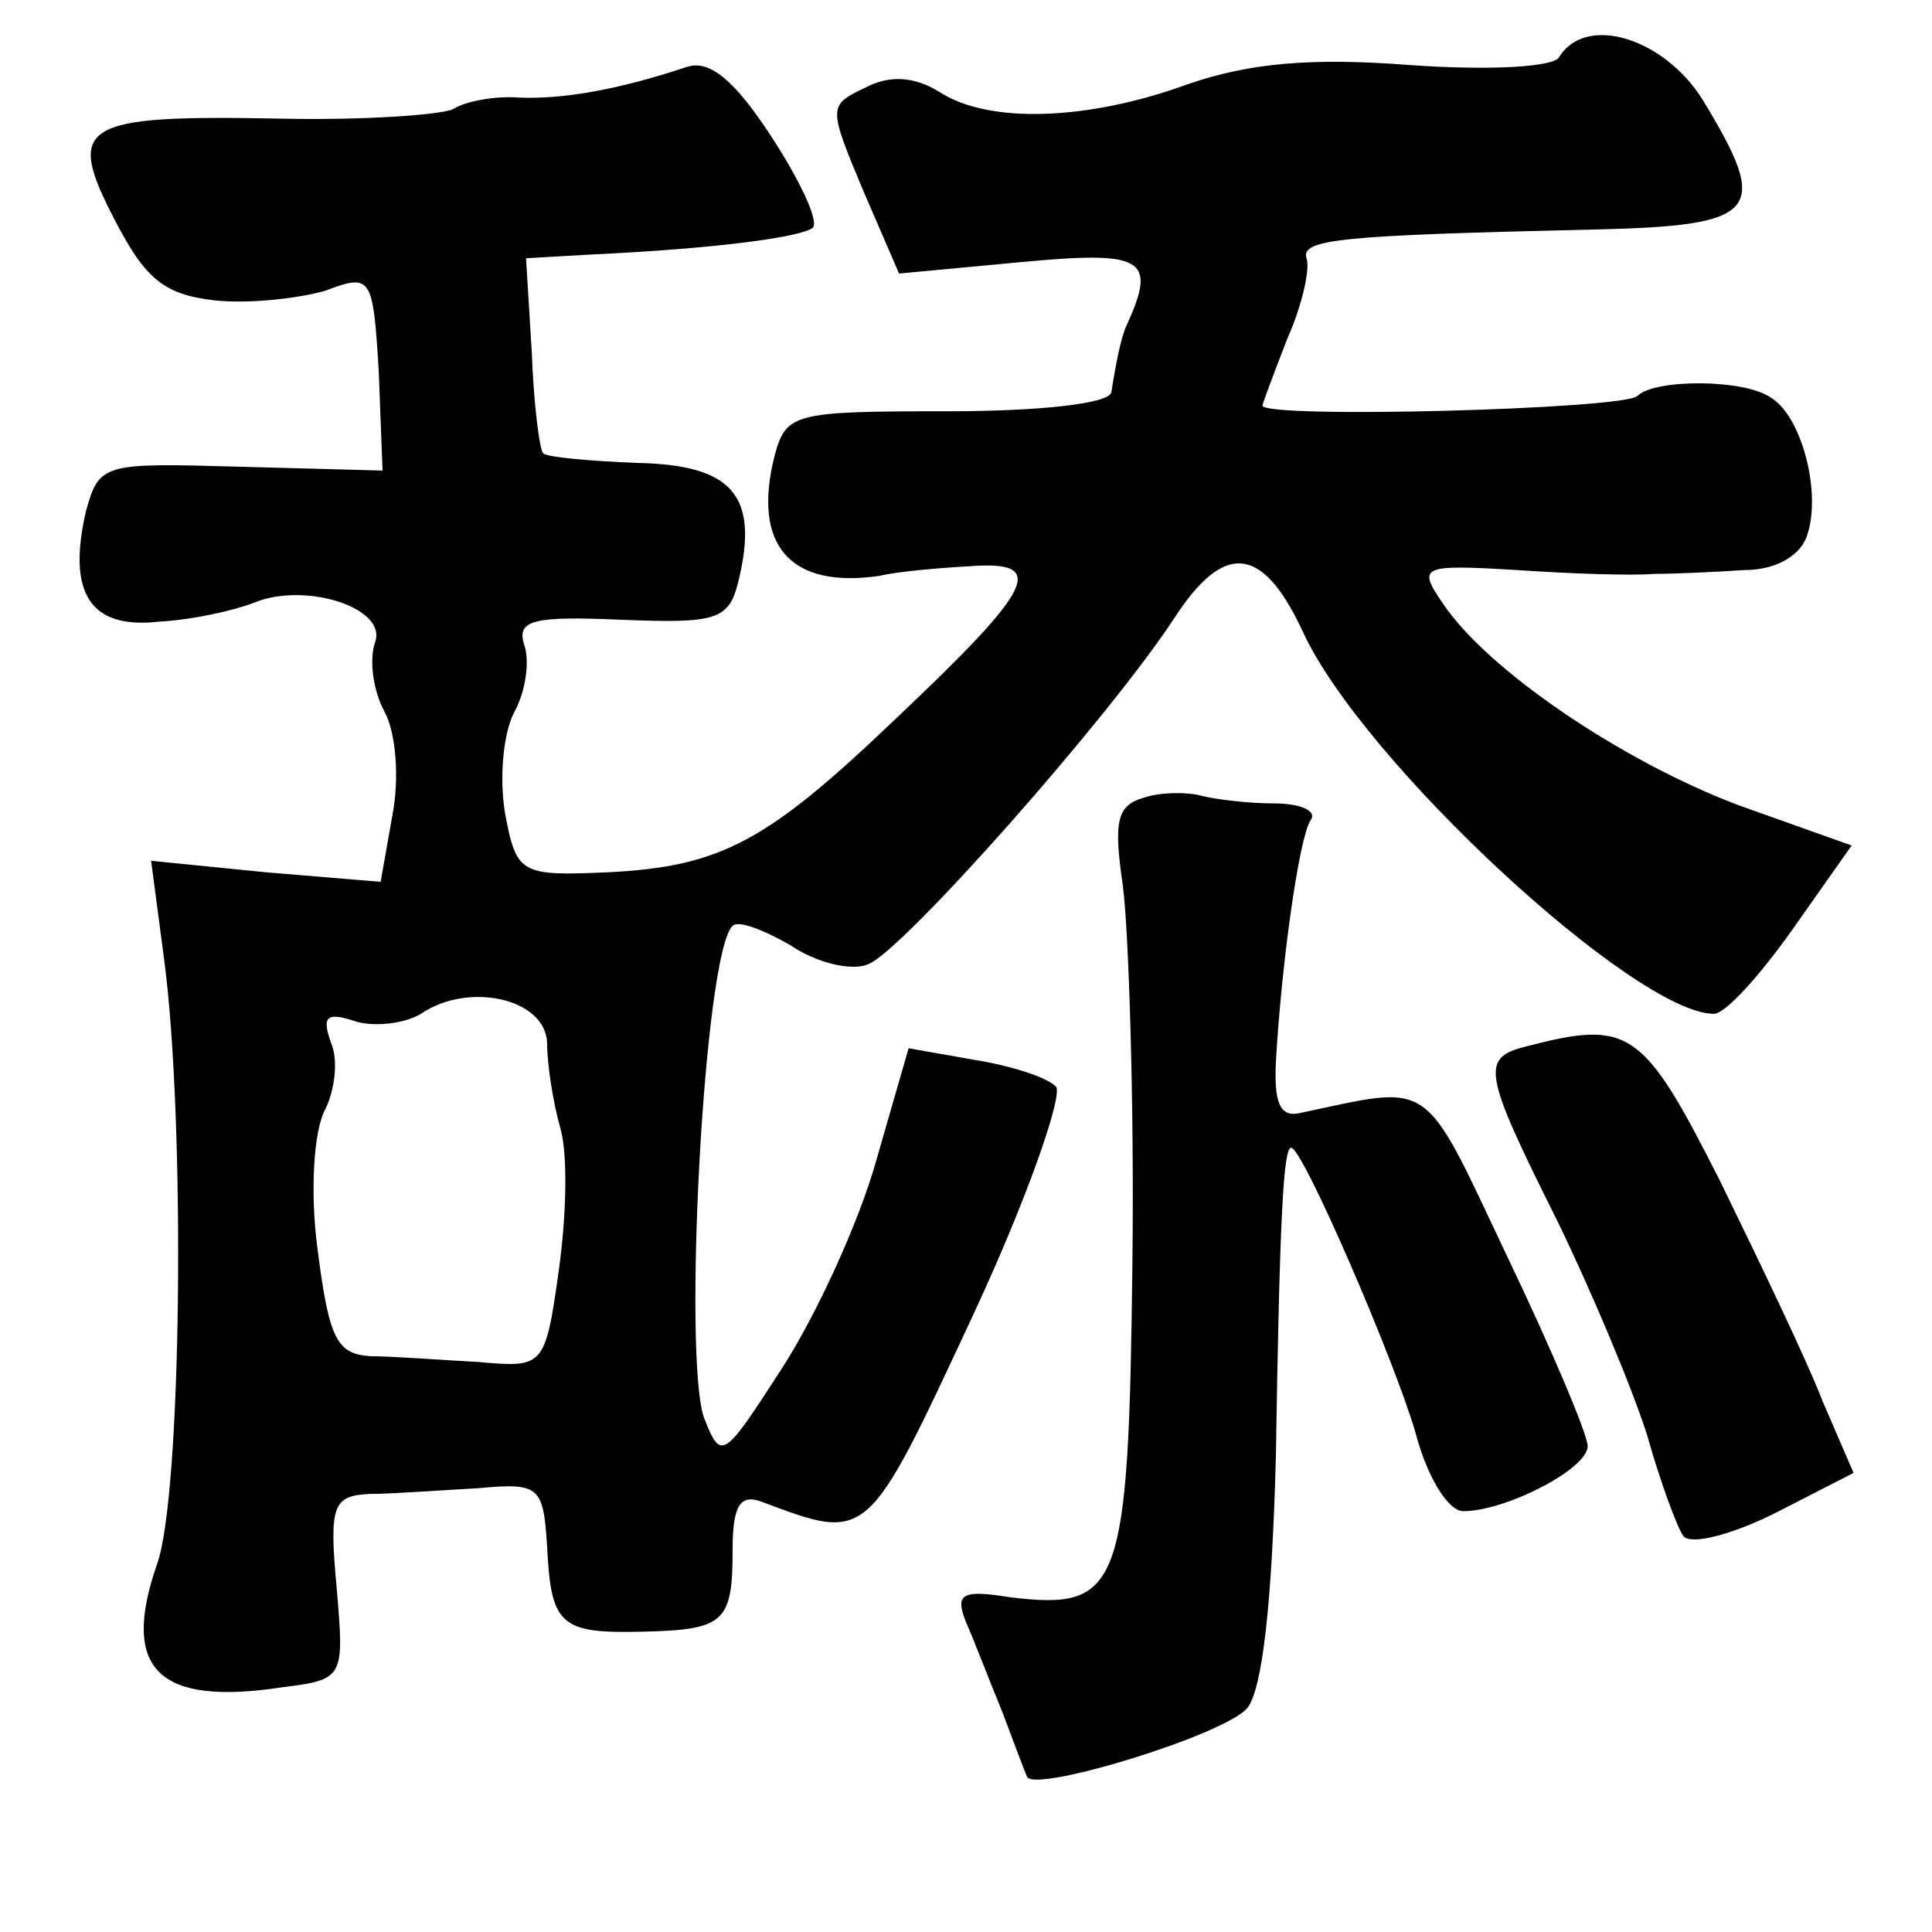 <?xml version="1.0" standalone="no"?>
<!DOCTYPE svg PUBLIC "-//W3C//DTD SVG 20010904//EN"
 "http://www.w3.org/TR/2001/REC-SVG-20010904/DTD/svg10.dtd">
<svg version="1.0" xmlns="http://www.w3.org/2000/svg"
 width="101pt" height="101pt" viewBox="0 0 101 101"
 preserveAspectRatio="xMidYMid meet">
<g transform="translate(0,101) scale(0.1,-0.1)"
fill="#000000" stroke="none">
<path d="M815 980 c-3 -5 -36 -7 -78 -4 -52 4 -84 1 -116 -10 -52 -19 -104
-21 -130 -4 -13 8 -26 9 -39 2 -19 -9 -19 -10 -1 -53 l19 -44 64 6 c64 6 71 2
55 -33 -3 -6 -6 -22 -8 -35 -1 -6 -37 -10 -86 -10 -80 0 -84 -1 -90 -23 -12
-47 8 -70 55 -63 8 2 29 4 47 5 41 3 34 -11 -39 -80 -67 -64 -91 -77 -150 -80
-46 -2 -48 -1 -54 31 -3 18 -1 42 5 53 6 11 8 27 5 35 -4 13 5 15 51 13 50 -2
56 0 61 20 11 45 -3 61 -53 62 -25 1 -47 3 -49 5 -2 2 -5 26 -6 53 l-3 49 35
2 c64 3 109 9 115 14 3 4 -7 25 -22 48 -19 29 -32 40 -44 36 -36 -12 -65 -17
-88 -16 -12 1 -28 -2 -34 -6 -6 -3 -47 -6 -91 -5 -104 2 -112 -3 -86 -53 16
-31 26 -39 52 -42 18 -2 44 1 58 5 24 9 25 8 28 -42 l2 -52 -74 2 c-72 2 -74
2 -81 -23 -10 -43 2 -62 38 -58 18 1 40 6 50 10 27 11 70 -3 63 -21 -3 -9 -1
-25 5 -36 6 -11 8 -35 4 -55 l-6 -34 -60 5 -60 6 7 -53 c11 -85 9 -280 -4
-315 -19 -55 1 -74 66 -64 32 4 32 5 28 52 -4 43 -2 48 17 49 12 0 38 2 57 3
32 3 34 1 36 -30 2 -42 7 -46 50 -45 43 1 47 5 47 43 0 23 4 29 15 25 56 -21
55 -22 110 96 29 62 48 117 44 121 -5 5 -24 11 -43 14 l-34 6 -17 -59 c-9 -32
-31 -80 -49 -108 -31 -48 -32 -49 -41 -26 -11 32 0 243 15 257 3 3 16 -2 30
-10 13 -9 32 -14 41 -10 18 7 126 129 160 181 26 40 46 38 67 -7 31 -68 174
-200 215 -200 6 0 24 20 41 44 l31 44 -59 21 c-61 23 -132 71 -155 106 -13 19
-11 20 39 17 29 -2 61 -3 72 -2 11 0 32 1 47 2 17 0 30 8 33 19 7 22 -3 61
-19 71 -14 10 -61 10 -70 1 -7 -7 -196 -12 -196 -5 0 1 6 17 13 35 8 18 12 37
10 42 -3 10 18 12 150 15 87 2 93 9 57 68 -20 32 -61 45 -75 22z m-529 -515
c0 -11 3 -31 7 -45 4 -14 3 -47 -1 -75 -7 -50 -8 -50 -42 -47 -19 1 -45 3 -56
3 -18 1 -22 9 -28 56 -4 30 -2 62 4 73 5 10 7 26 3 35 -5 14 -2 16 13 11 10
-3 26 -1 34 4 25 17 65 8 66 -15z"/>
<path d="M598 593 c-14 -4 -16 -12 -11 -46 3 -23 6 -112 5 -197 -2 -171 -6
-182 -64 -175 -25 4 -29 2 -23 -13 4 -9 12 -30 19 -47 6 -16 12 -32 13 -34 5
-8 103 22 115 36 8 10 13 55 15 132 2 127 4 161 8 161 6 0 54 -111 65 -149 6
-23 17 -41 25 -41 22 0 65 22 65 34 0 6 -19 51 -42 99 -45 95 -38 90 -109 75
-10 -2 -13 6 -12 27 3 52 12 116 18 126 4 5 -5 9 -19 9 -13 0 -30 2 -38 4 -7
2 -21 2 -30 -1z"/>
<path d="M798 463 c-24 -6 -23 -13 16 -91 18 -37 39 -87 47 -112 7 -25 16 -49
19 -53 4 -5 26 1 48 12 l41 21 -16 37 c-8 21 -33 73 -54 116 -40 79 -47 84
-101 70z"/>
</g>
</svg>
